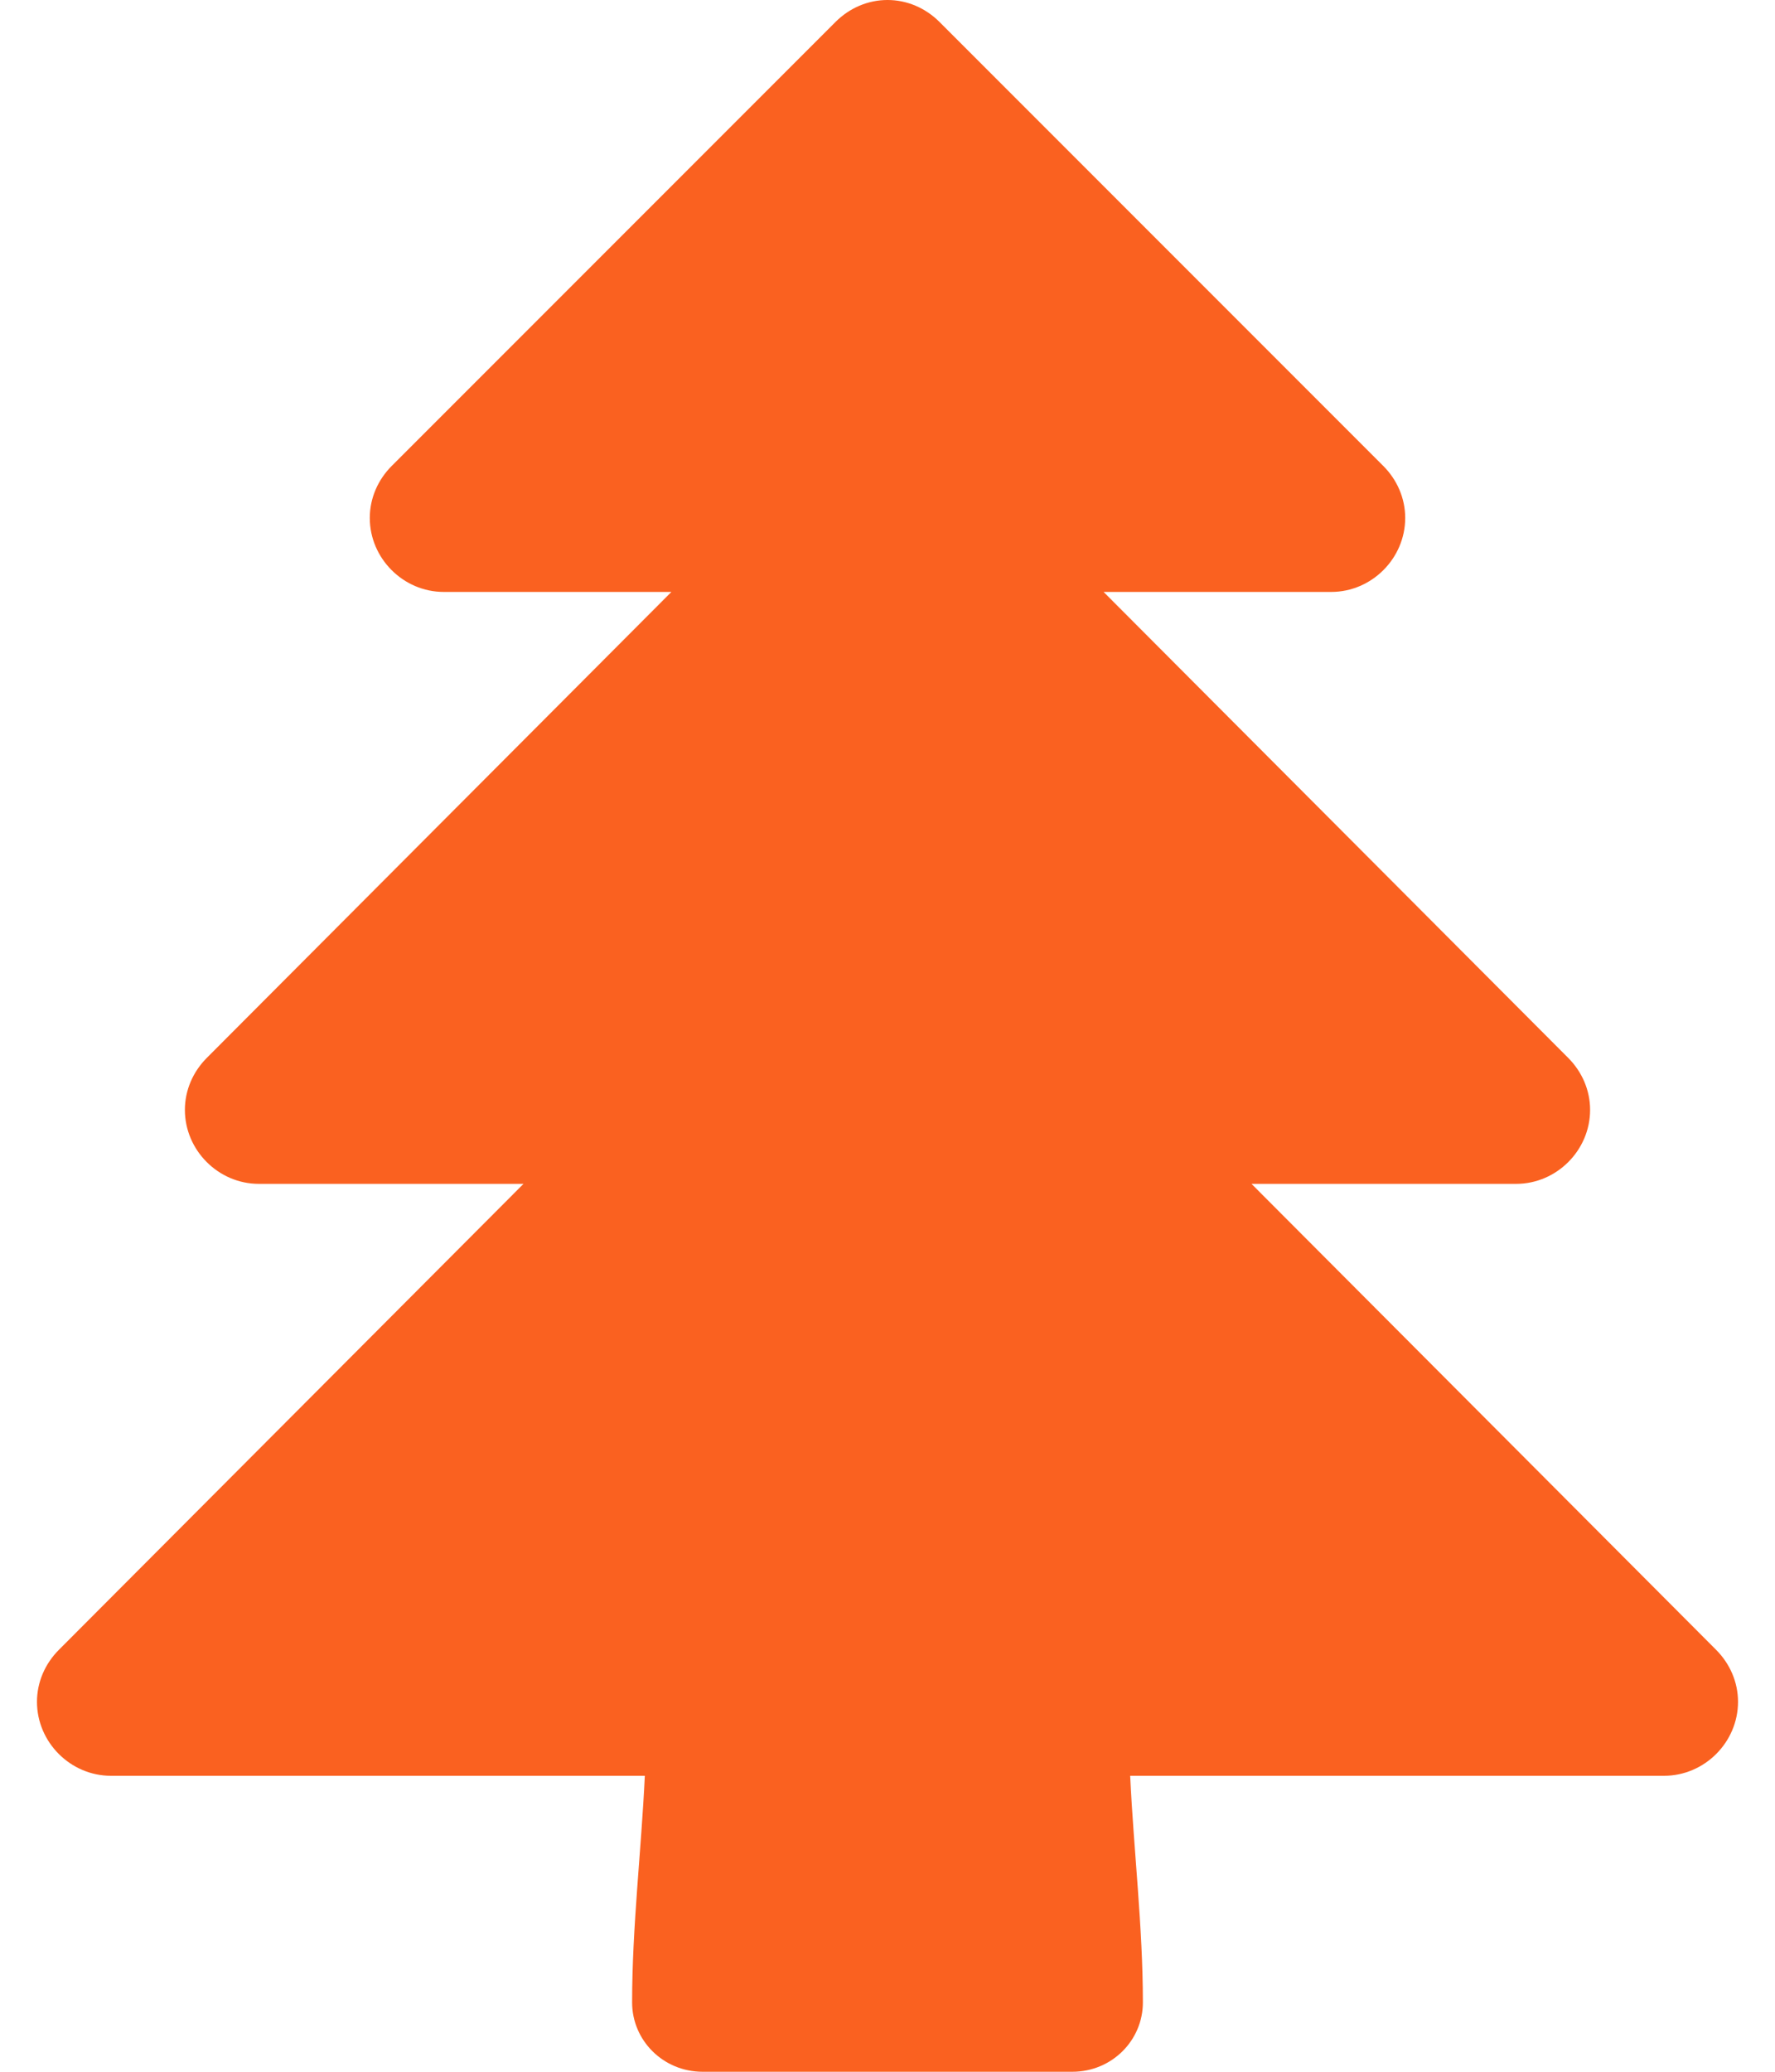 <!-- Generated by IcoMoon.io -->
<svg version="1.1" xmlns="http://www.w3.org/2000/svg" viewBox="0 0 384 448">
<title></title>
<g id="icomoon-ignore">
</g>
<path fill="#FA6120" d="M376 368c0 8.75-7.25 16-16 16h-115.5c0.75 16 2.75 32.75 2.75 49 0 8.25-6.75 15-15.25 15h-80c-8.5 0-15.25-6.75-15.25-15 0-16.25 2-33 2.75-49h-115.5c-8.75 0-16-7.25-16-16 0-4.25 1.75-8.25 4.75-11.25l100.5-100.75h-57.25c-8.75 0-16-7.25-16-16 0-4.25 1.75-8.25 4.75-11.25l100.5-100.75h-49.25c-8.75 0-16-7.25-16-16 0-4.25 1.75-8.25 4.75-11.25l96-96c3-3 7-4.75 11.25-4.75s8.25 1.75 11.25 4.75l96 96c3 3 4.75 7 4.75 11.25 0 8.75-7.25 16-16 16h-49.25l100.5 100.75c3 3 4.75 7 4.75 11.25 0 8.75-7.25 16-16 16h-57.25l100.5 100.75c3 3 4.75 7 4.75 11.25z"></path>
</svg>
